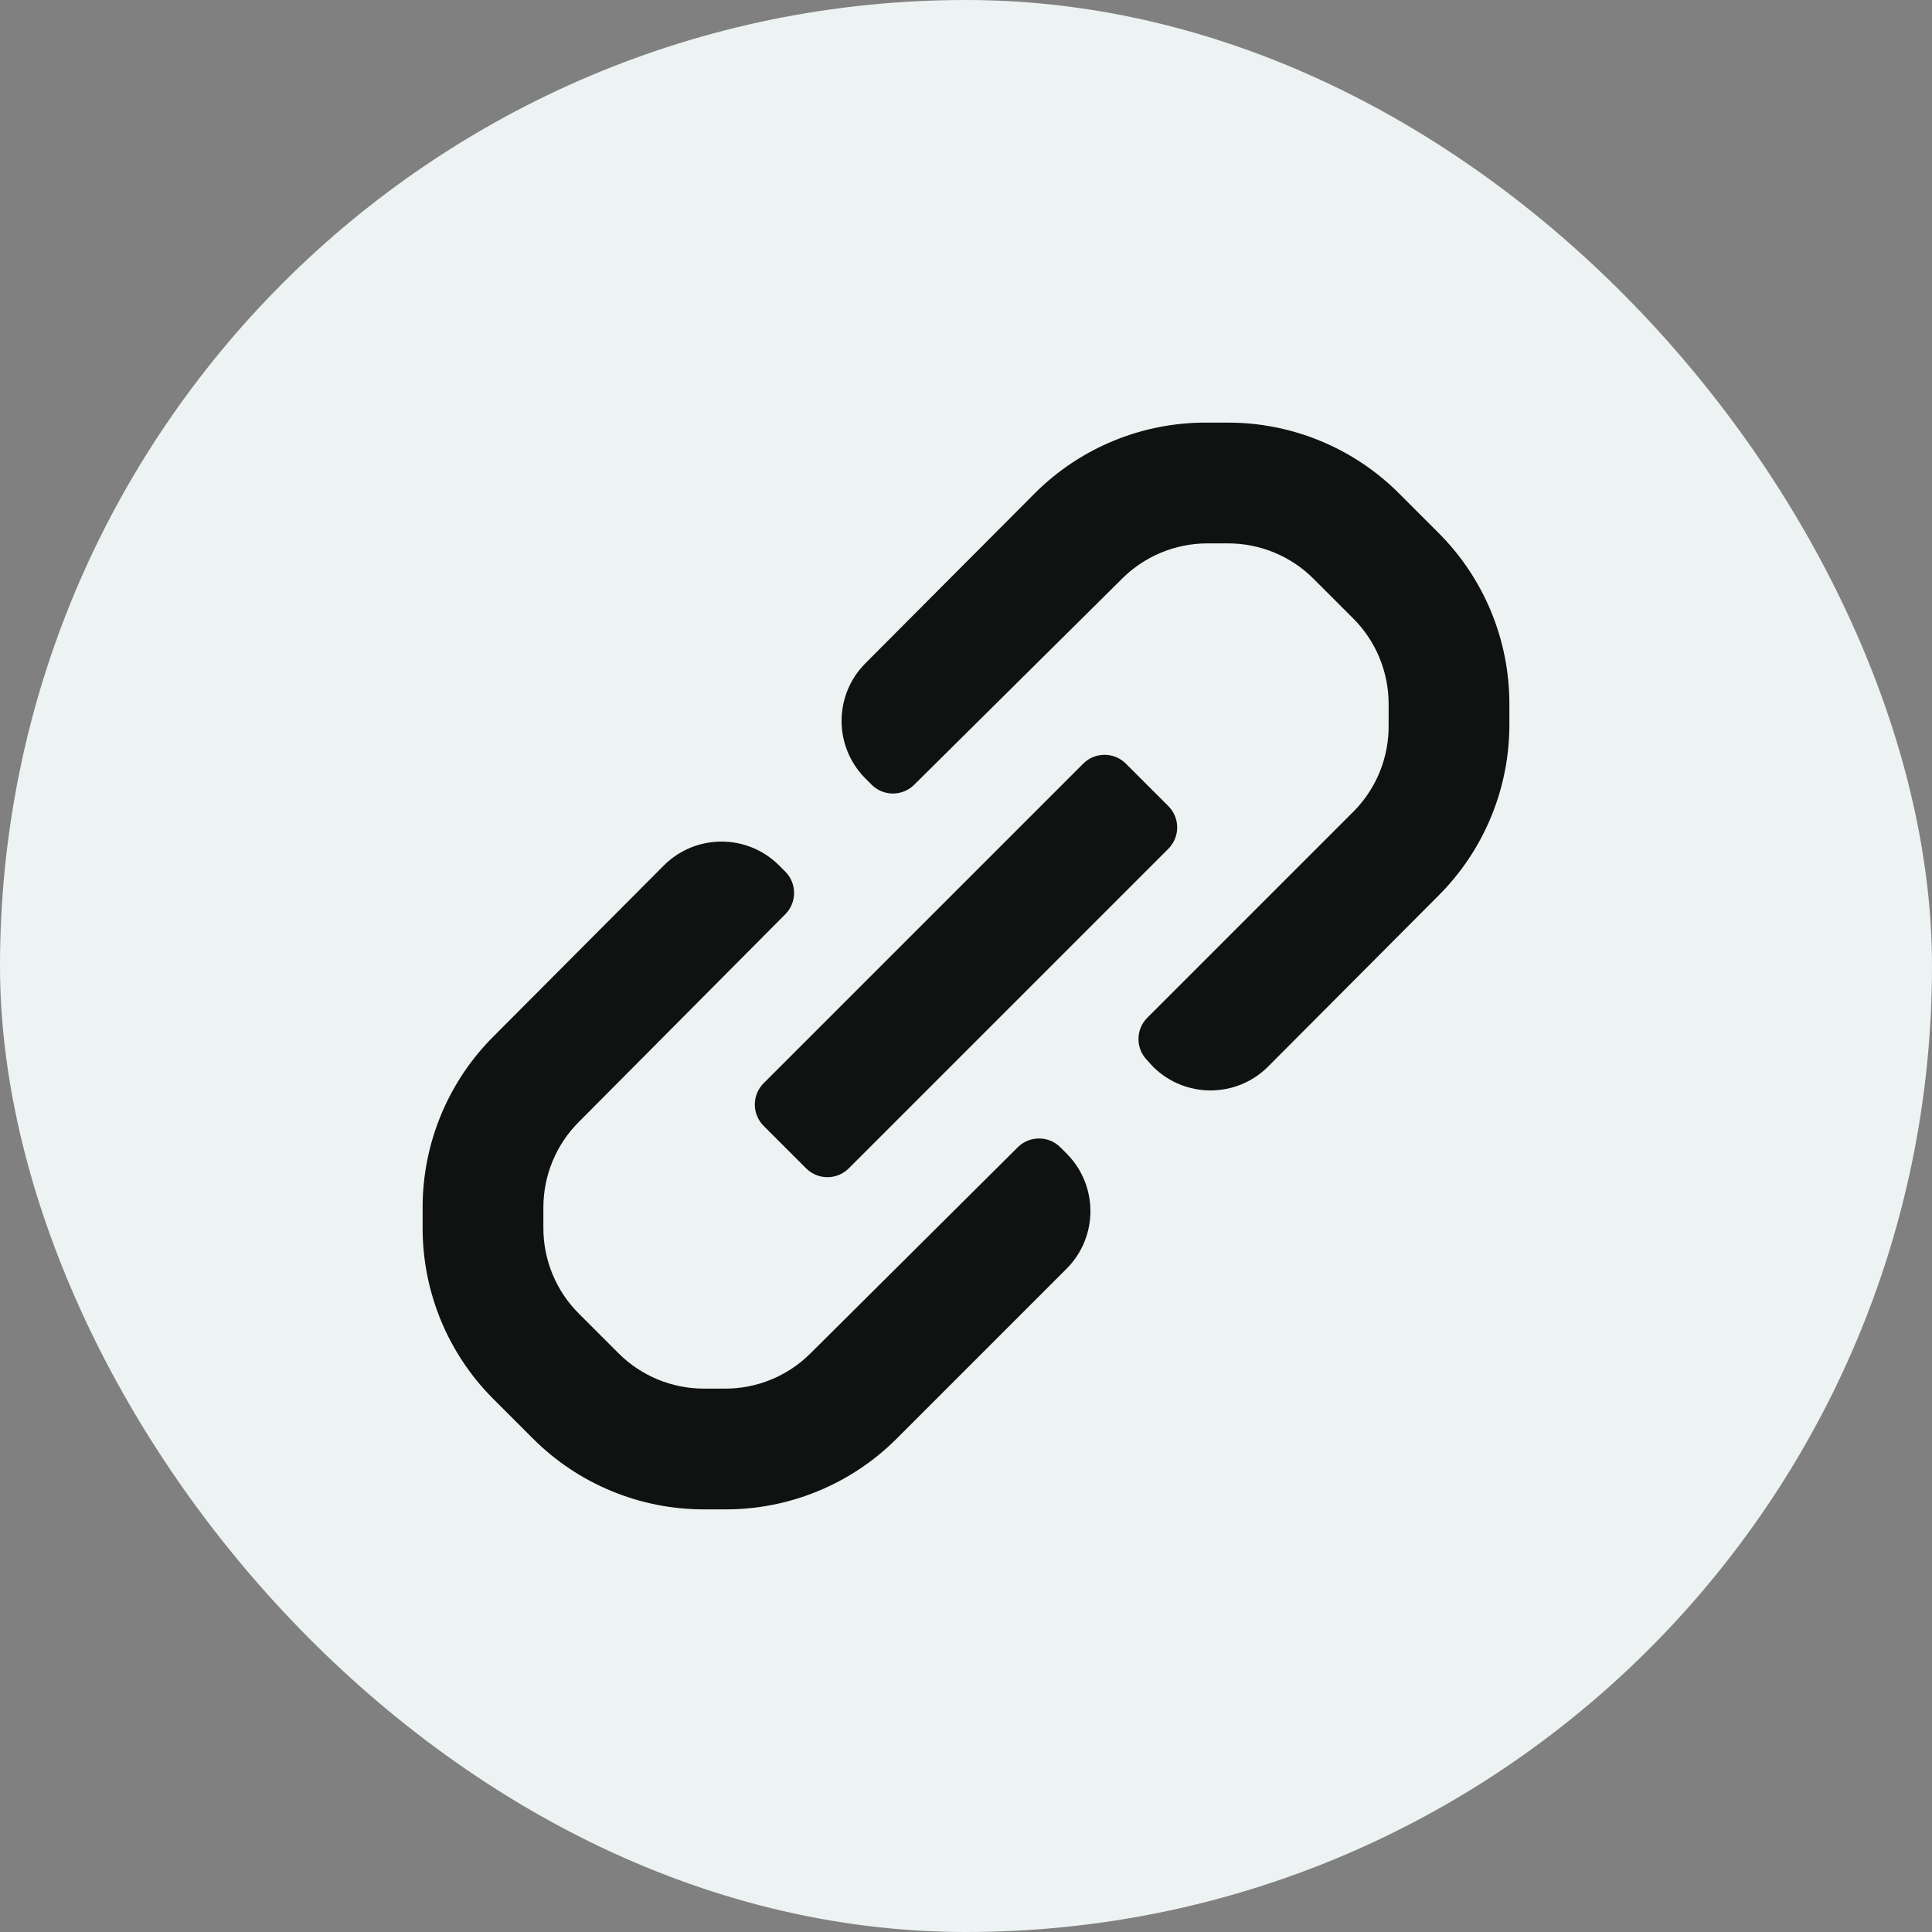 <svg width="32" height="32" viewBox="0 0 32 32" fill="none" xmlns="http://www.w3.org/2000/svg">
<rect x="0" y="0" width="32" height="32" fill="#808080" stroke="none"/>
<rect width="32" height="32" rx="16" fill="#EDF2F2"/>
<path fill-rule="evenodd" clip-rule="evenodd" d="M25 11.66V12C25.001 13.066 24.576 14.088 23.82 14.84L21 17.67C20.474 18.191 19.626 18.191 19.1 17.67L19 17.56C18.809 17.366 18.809 17.054 19 16.86L22.44 13.42C22.807 13.039 23.008 12.529 23 12V11.66C23 11.127 22.788 10.616 22.41 10.24L21.76 9.59C21.384 9.212 20.873 9 20.34 9H20C19.467 9 18.956 9.212 18.58 9.59L15.14 13C14.946 13.191 14.634 13.191 14.44 13L14.33 12.89C13.809 12.364 13.809 11.516 14.33 10.99L17.16 8.15C17.916 7.405 18.938 6.991 20 7H20.34C21.401 6.999 22.419 7.42 23.17 8.17L23.83 8.83C24.58 9.581 25.001 10.599 25 11.66ZM12.65 17.94L17.94 12.65C18.034 12.555 18.162 12.502 18.295 12.502C18.428 12.502 18.556 12.555 18.65 12.65L19.35 13.35C19.445 13.444 19.498 13.572 19.498 13.705C19.498 13.838 19.445 13.966 19.35 14.06L14.06 19.35C13.966 19.445 13.838 19.498 13.705 19.498C13.572 19.498 13.444 19.445 13.35 19.35L12.65 18.65C12.555 18.556 12.502 18.428 12.502 18.295C12.502 18.162 12.555 18.034 12.65 17.94ZM17.56 19C17.366 18.809 17.054 18.809 16.86 19L13.43 22.41C13.052 22.791 12.537 23.003 12 23H11.66C11.127 23 10.616 22.788 10.24 22.41L9.59 21.76C9.212 21.384 9 20.873 9 20.34V20C9 19.467 9.212 18.956 9.59 18.58L13.01 15.14C13.2 14.946 13.2 14.634 13.01 14.44L12.9 14.33C12.374 13.809 11.526 13.809 11 14.33L8.18 17.16C7.424 17.912 6.999 18.934 7 20V20.35C7.002 21.408 7.422 22.422 8.17 23.17L8.83 23.83C9.581 24.58 10.599 25.001 11.66 25H12C13.053 25.006 14.067 24.596 14.82 23.86L17.67 21.01C18.191 20.484 18.191 19.636 17.67 19.11L17.56 19Z" fill="#101212"/>
</svg>
